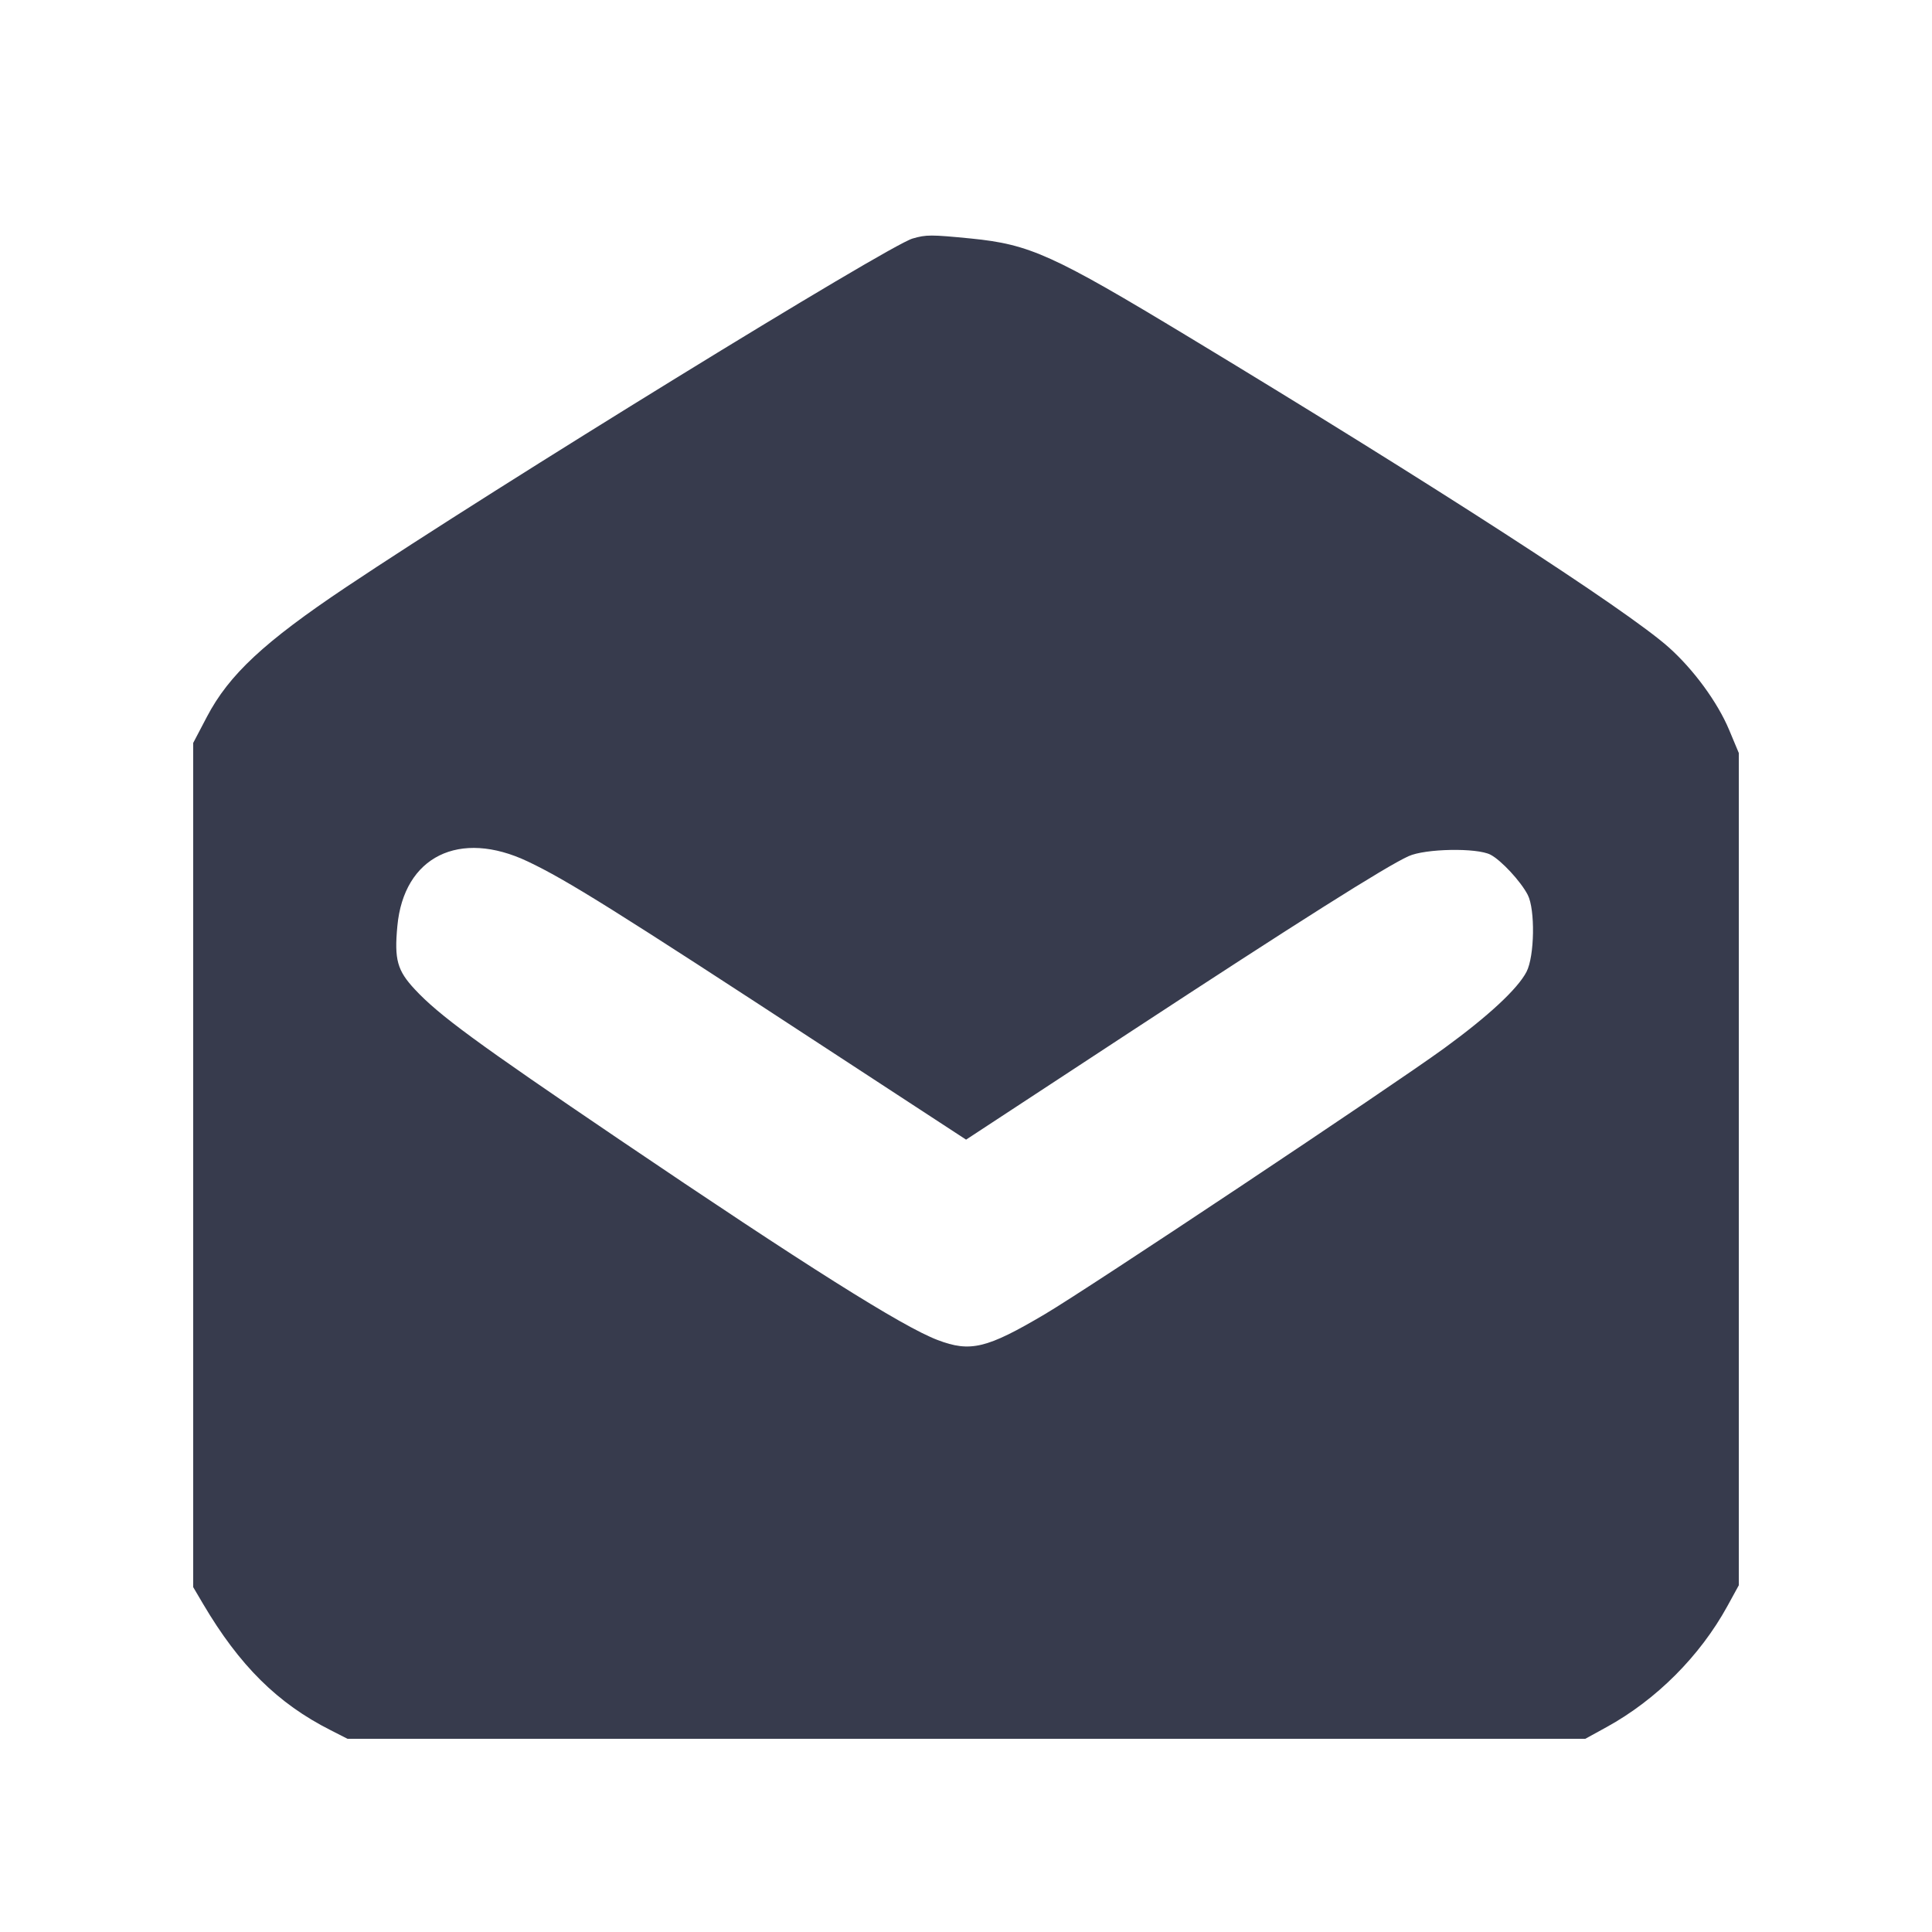 <svg width="24" height="24" viewBox="0 0 24 24" fill="none" xmlns="http://www.w3.org/2000/svg"><path d="M11.337 2.963 C 11.030 3.052,6.163 6.047,4.300 7.293 C 3.281 7.975,2.844 8.382,2.570 8.905 L 2.400 9.229 2.400 14.473 L 2.400 19.716 2.522 19.923 C 2.975 20.691,3.449 21.161,4.109 21.494 L 4.317 21.600 12.005 21.600 L 19.693 21.600 19.957 21.455 C 20.574 21.116,21.116 20.574,21.457 19.954 L 21.600 19.693 21.600 14.524 L 21.600 9.354 21.480 9.067 C 21.336 8.723,21.038 8.316,20.728 8.040 C 20.204 7.573,17.818 6.030,14.774 4.190 C 13.079 3.165,12.794 3.036,12.063 2.963 C 11.564 2.914,11.506 2.914,11.337 2.963 M6.557 10.702 C 7.042 10.932,7.648 11.311,10.270 13.026 L 12.001 14.157 14.030 12.826 C 16.123 11.454,17.213 10.765,17.497 10.636 C 17.705 10.541,18.346 10.530,18.515 10.617 C 18.648 10.686,18.891 10.948,18.978 11.116 C 19.072 11.298,19.063 11.879,18.963 12.072 C 18.852 12.285,18.490 12.621,17.940 13.022 C 17.276 13.505,13.518 16.008,12.980 16.325 C 12.258 16.752,12.054 16.801,11.647 16.646 C 11.213 16.482,9.997 15.715,7.699 14.159 C 5.914 12.950,5.452 12.611,5.153 12.290 C 4.935 12.056,4.897 11.921,4.936 11.505 C 5.016 10.640,5.706 10.298,6.557 10.702 " fill="#373B4D" stroke="none" fill-rule="evenodd"></path></svg>